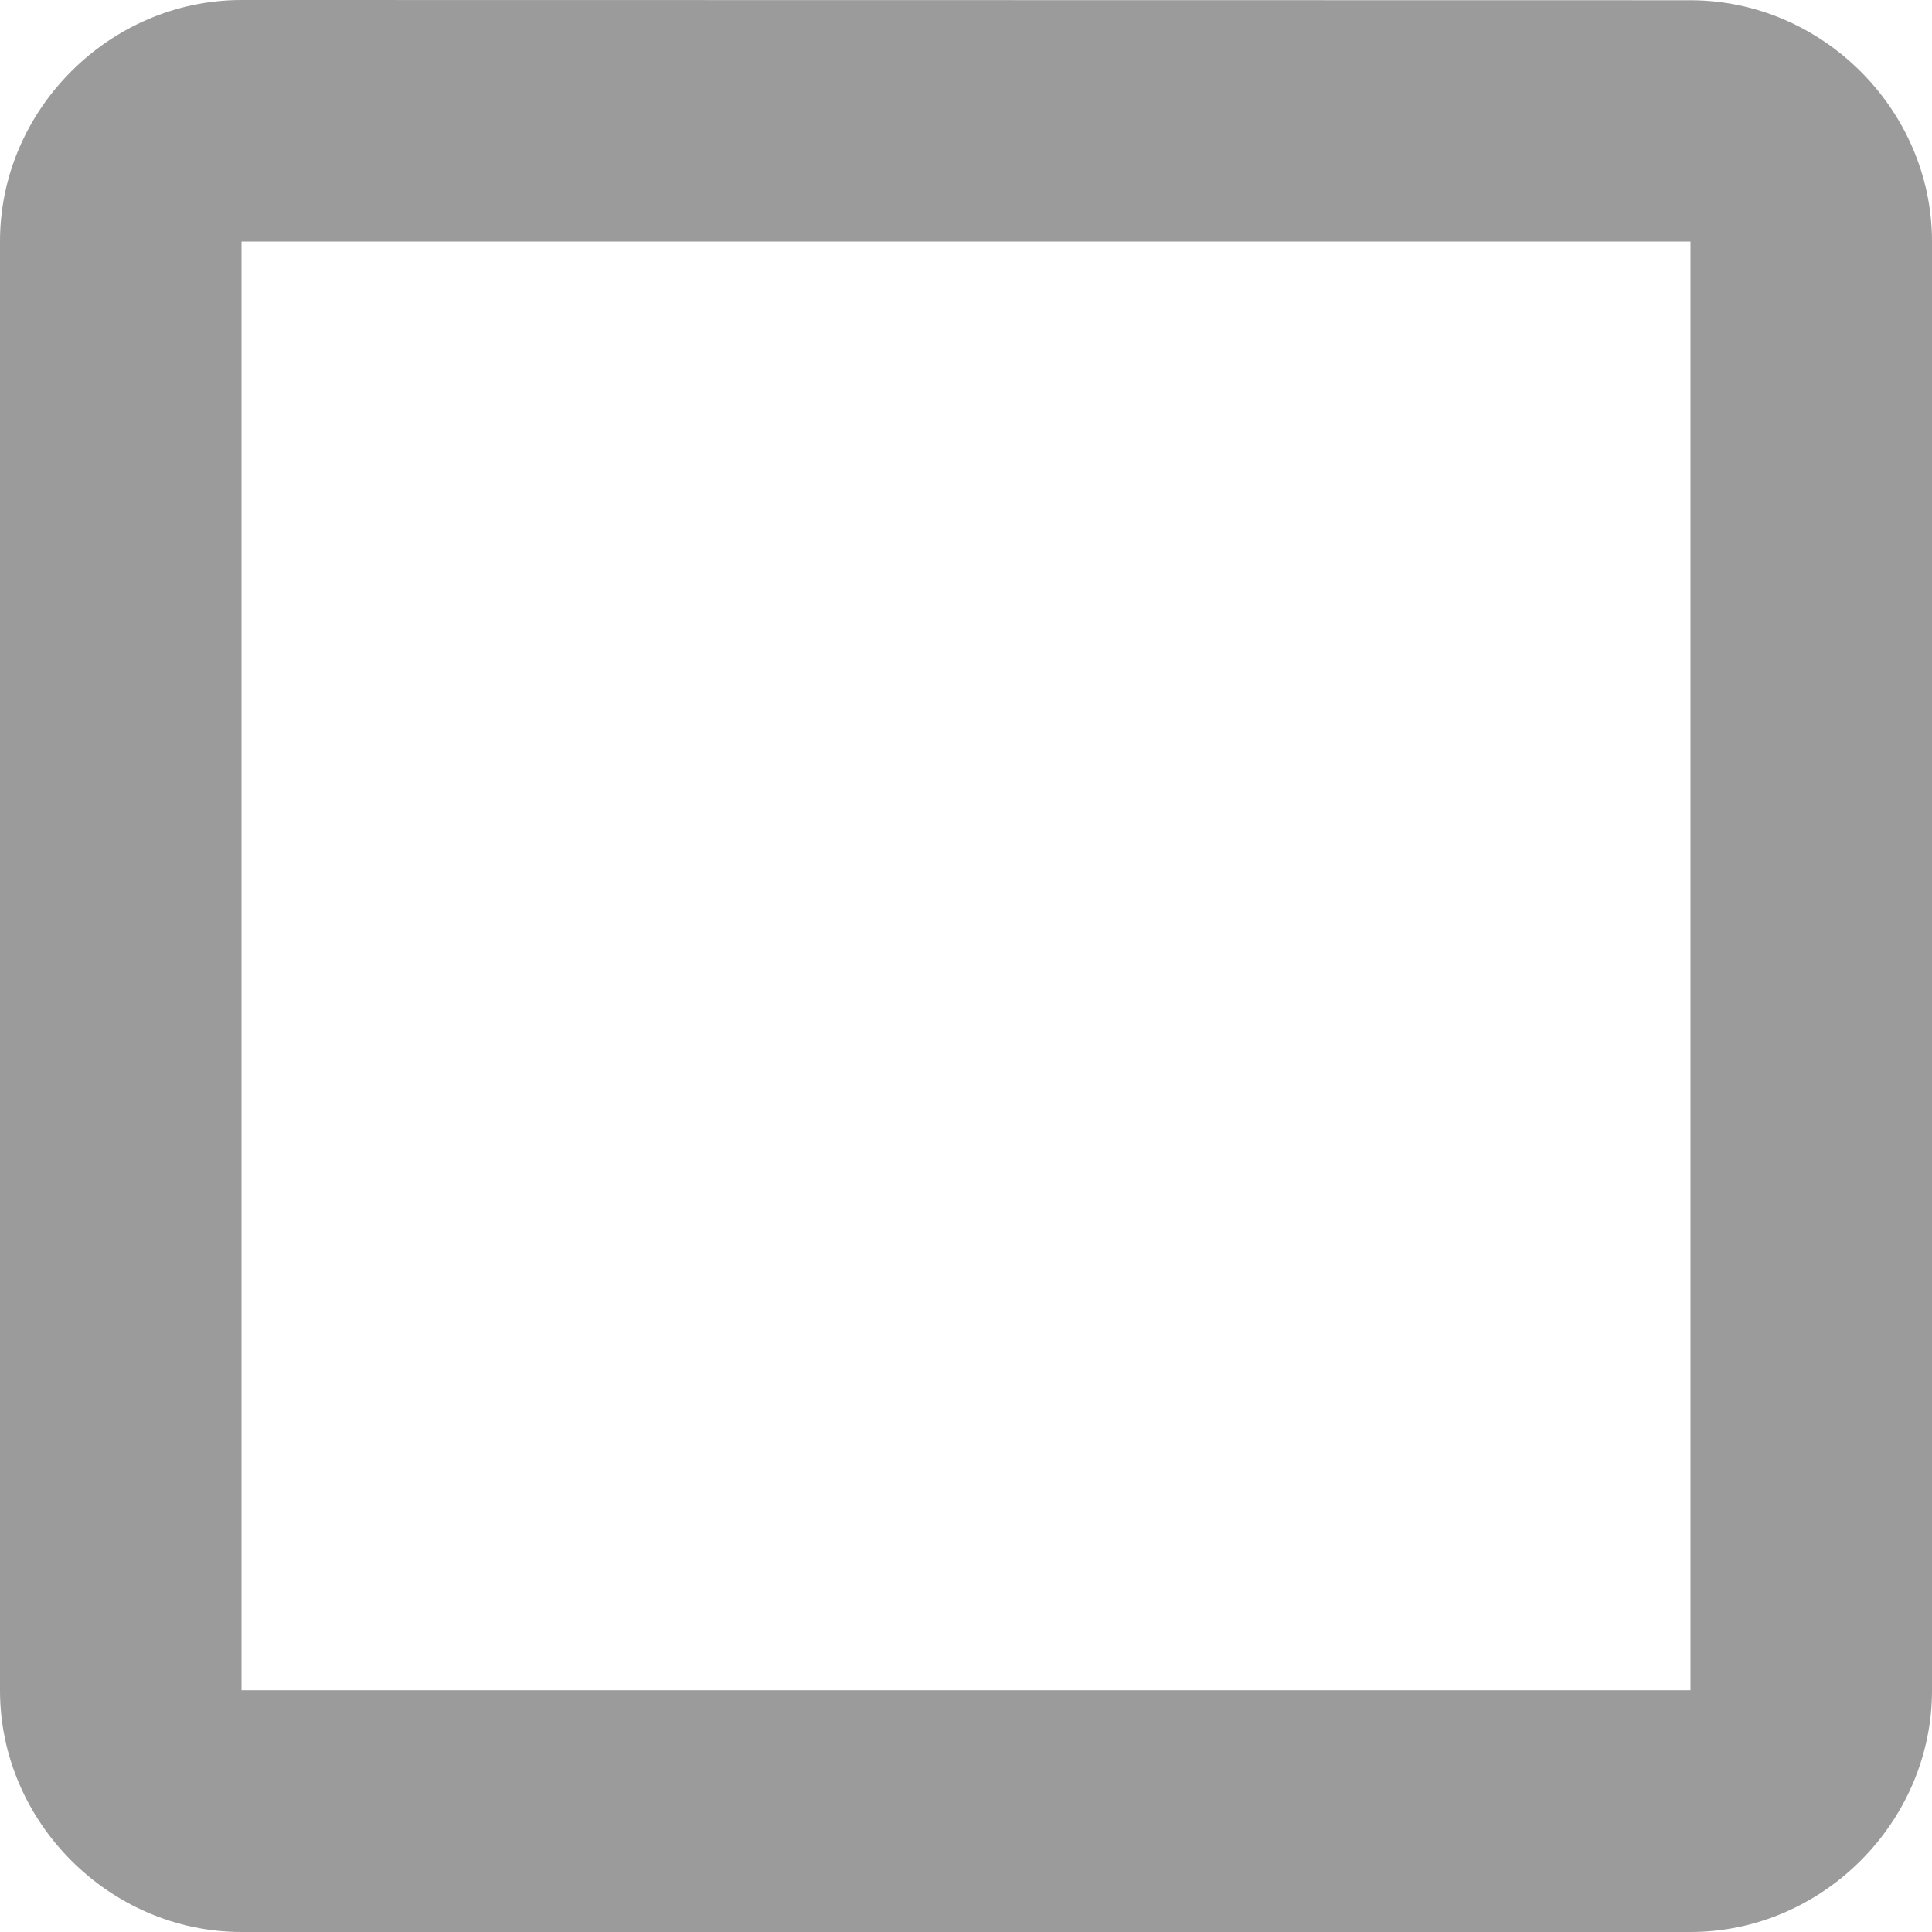 <svg xmlns="http://www.w3.org/2000/svg" viewBox="0 0 16 16" width="16" height="16">
  <path fill-opacity=".392" d="m2 1036.4c-1.091-0-2 .907-2 1.998v12.002c0 1.091.909 2 2 2h12c1.091 0 2-.909 2-2v-12c0-1.091-.909-1.998-2-1.998zm0 2h12v11.998h-12z" transform="translate(0 -1036.4)" fill="#000000"/>
</svg>